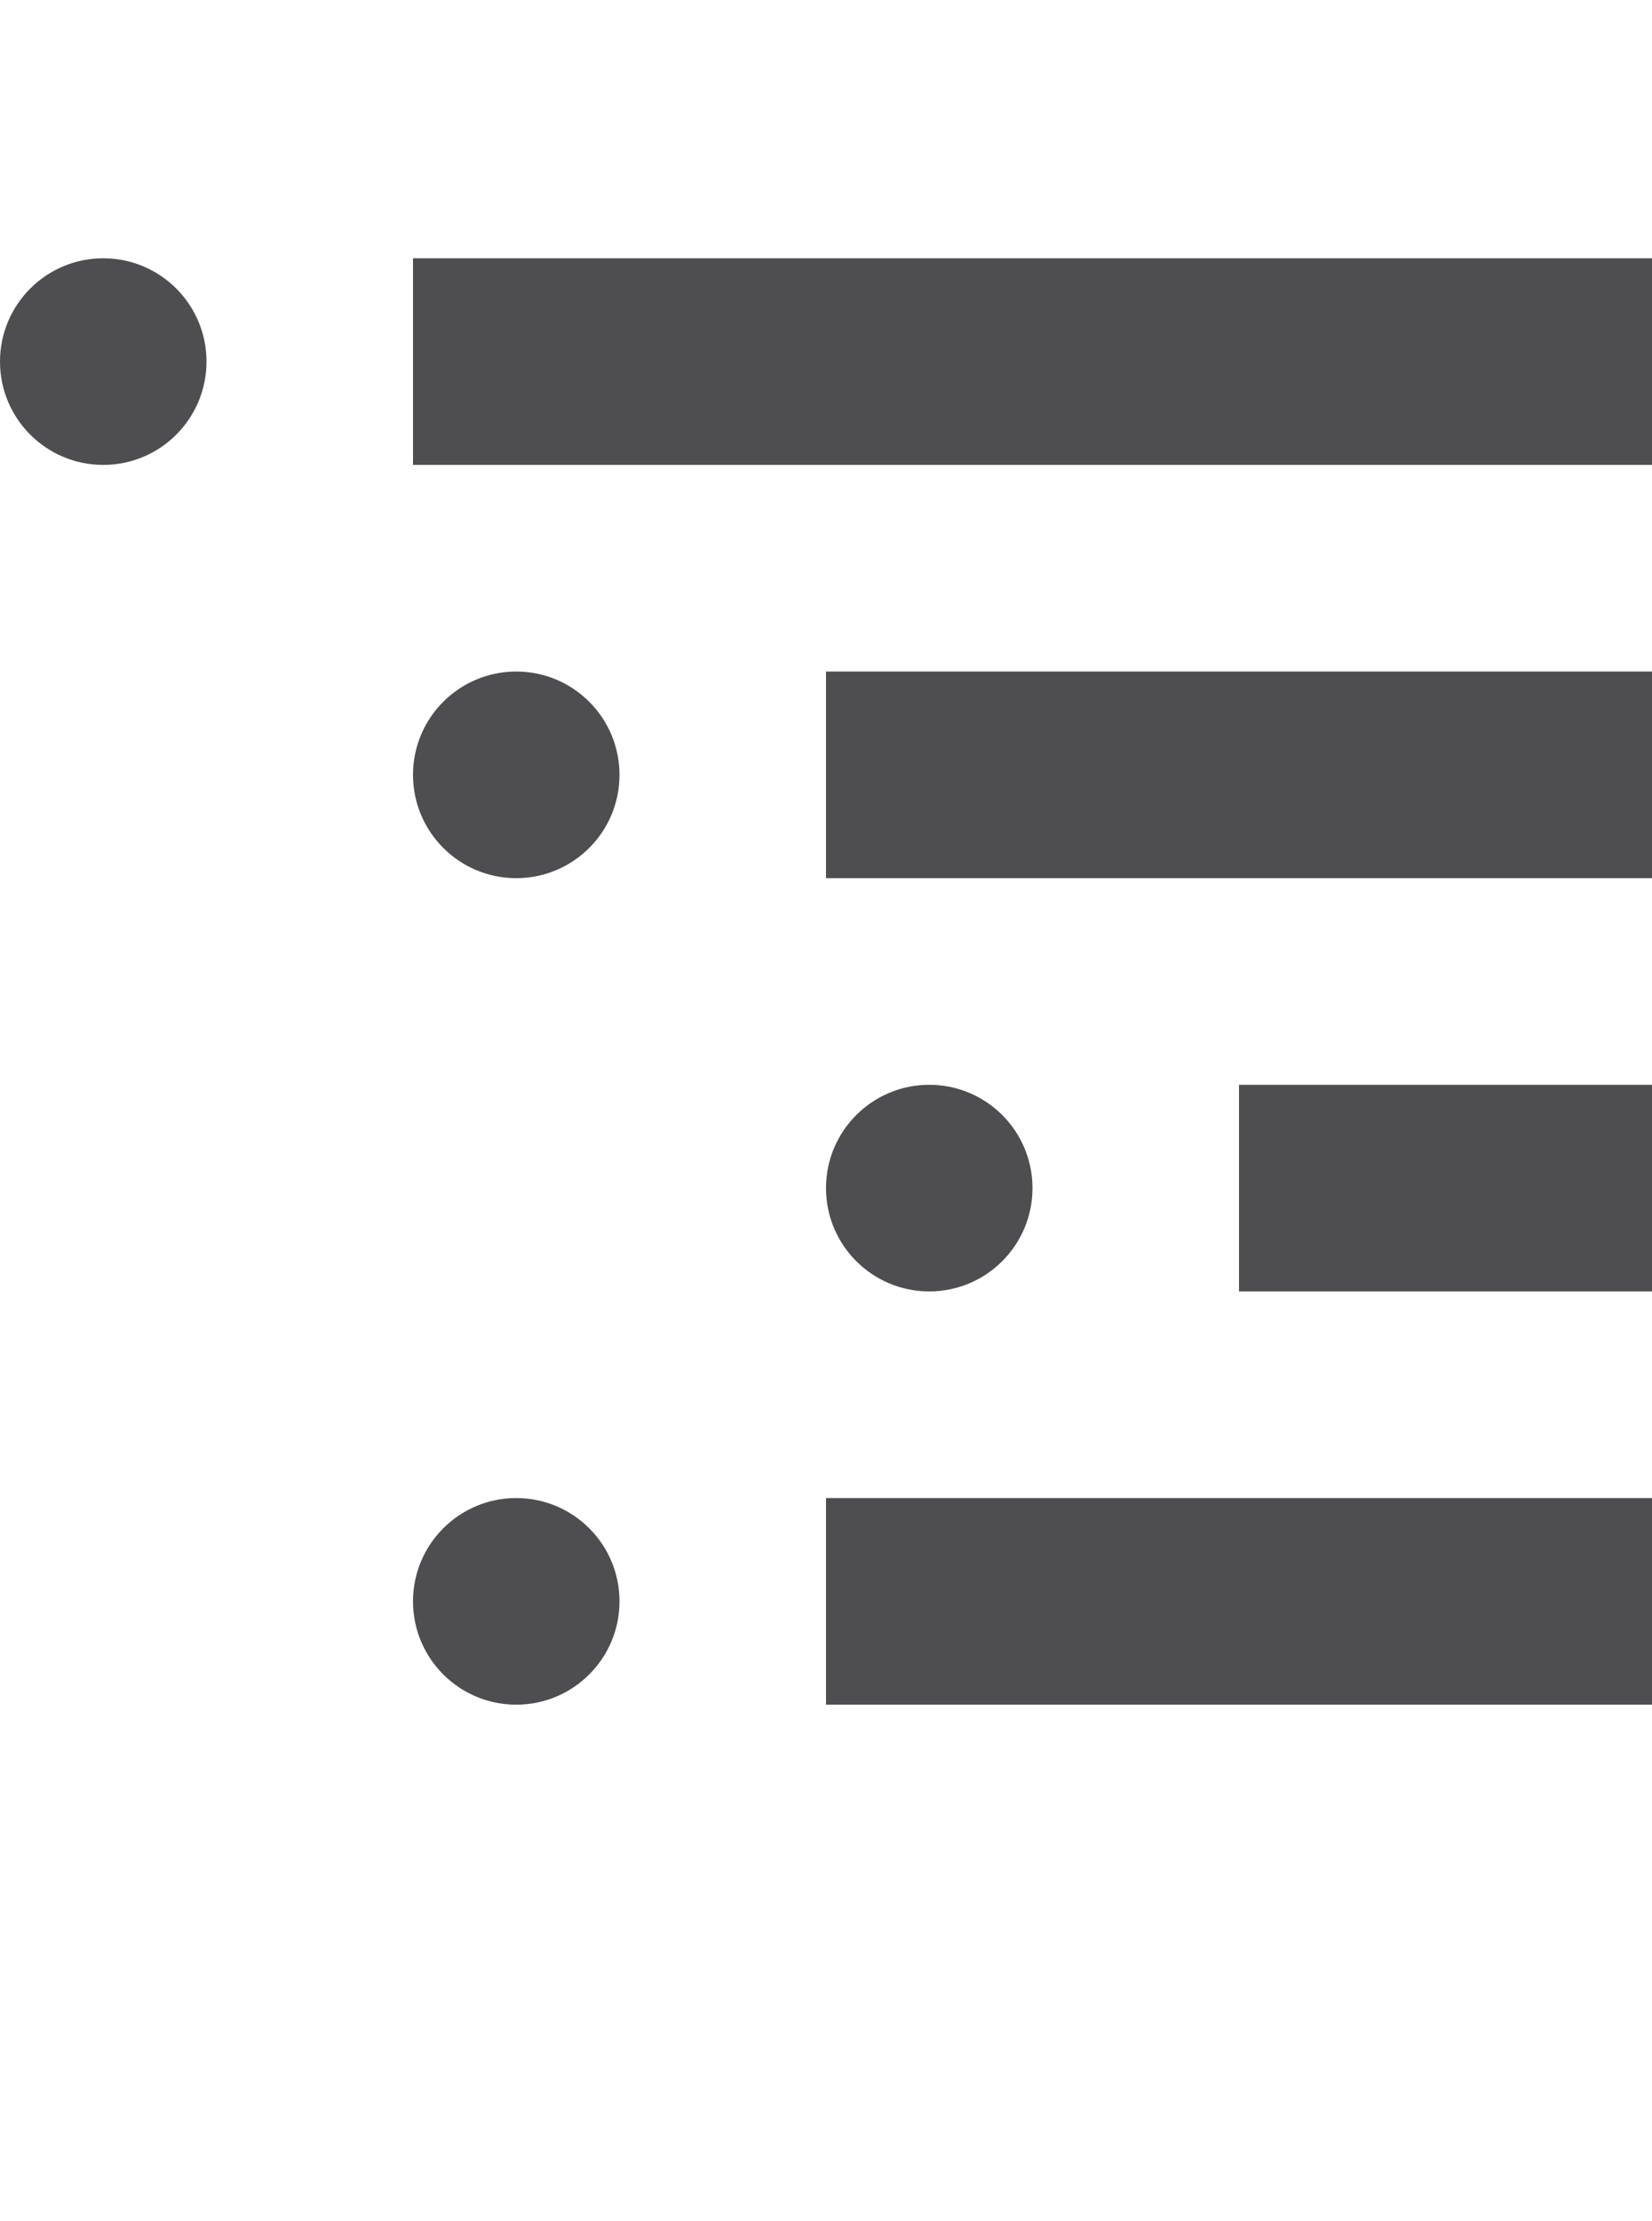 <?xml version="1.0" encoding="iso-8859-1"?>
<!-- Generator: Adobe Illustrator 15.1.0, SVG Export Plug-In . SVG Version: 6.00 Build 0)  -->
<!DOCTYPE svg PUBLIC "-//W3C//DTD SVG 1.1//EN" "http://www.w3.org/Graphics/SVG/1.1/DTD/svg11.dtd">
<svg version="1.1" id="Layer_1" xmlns="http://www.w3.org/2000/svg" xmlns:xlink="http://www.w3.org/1999/xlink" x="0px" y="0px"
	 width="32px" height="43px" viewBox="0 0 32 43" style="enable-background:new 0 0 32 43;" xml:space="preserve">
<g>
	<circle style="fill:#4E4E50;" cx="2" cy="7" r="2"/>
	<rect x="8" y="5" style="fill:#4E4E50;" width="24" height="4"/>
	<circle style="fill:#4E4E50;" cx="10" cy="15" r="2"/>
	<rect x="16" y="13" style="fill:#4E4E50;" width="16" height="4"/>
	<circle style="fill:#4E4E50;" cx="10" cy="31" r="2"/>
	<rect x="16" y="29" style="fill:#4E4E50;" width="16" height="4"/>
	<circle style="fill:#4E4E50;" cx="18" cy="23" r="2"/>
	<rect x="24" y="21" style="fill:#4E4E50;" width="8" height="4"/>
</g>
</svg>

